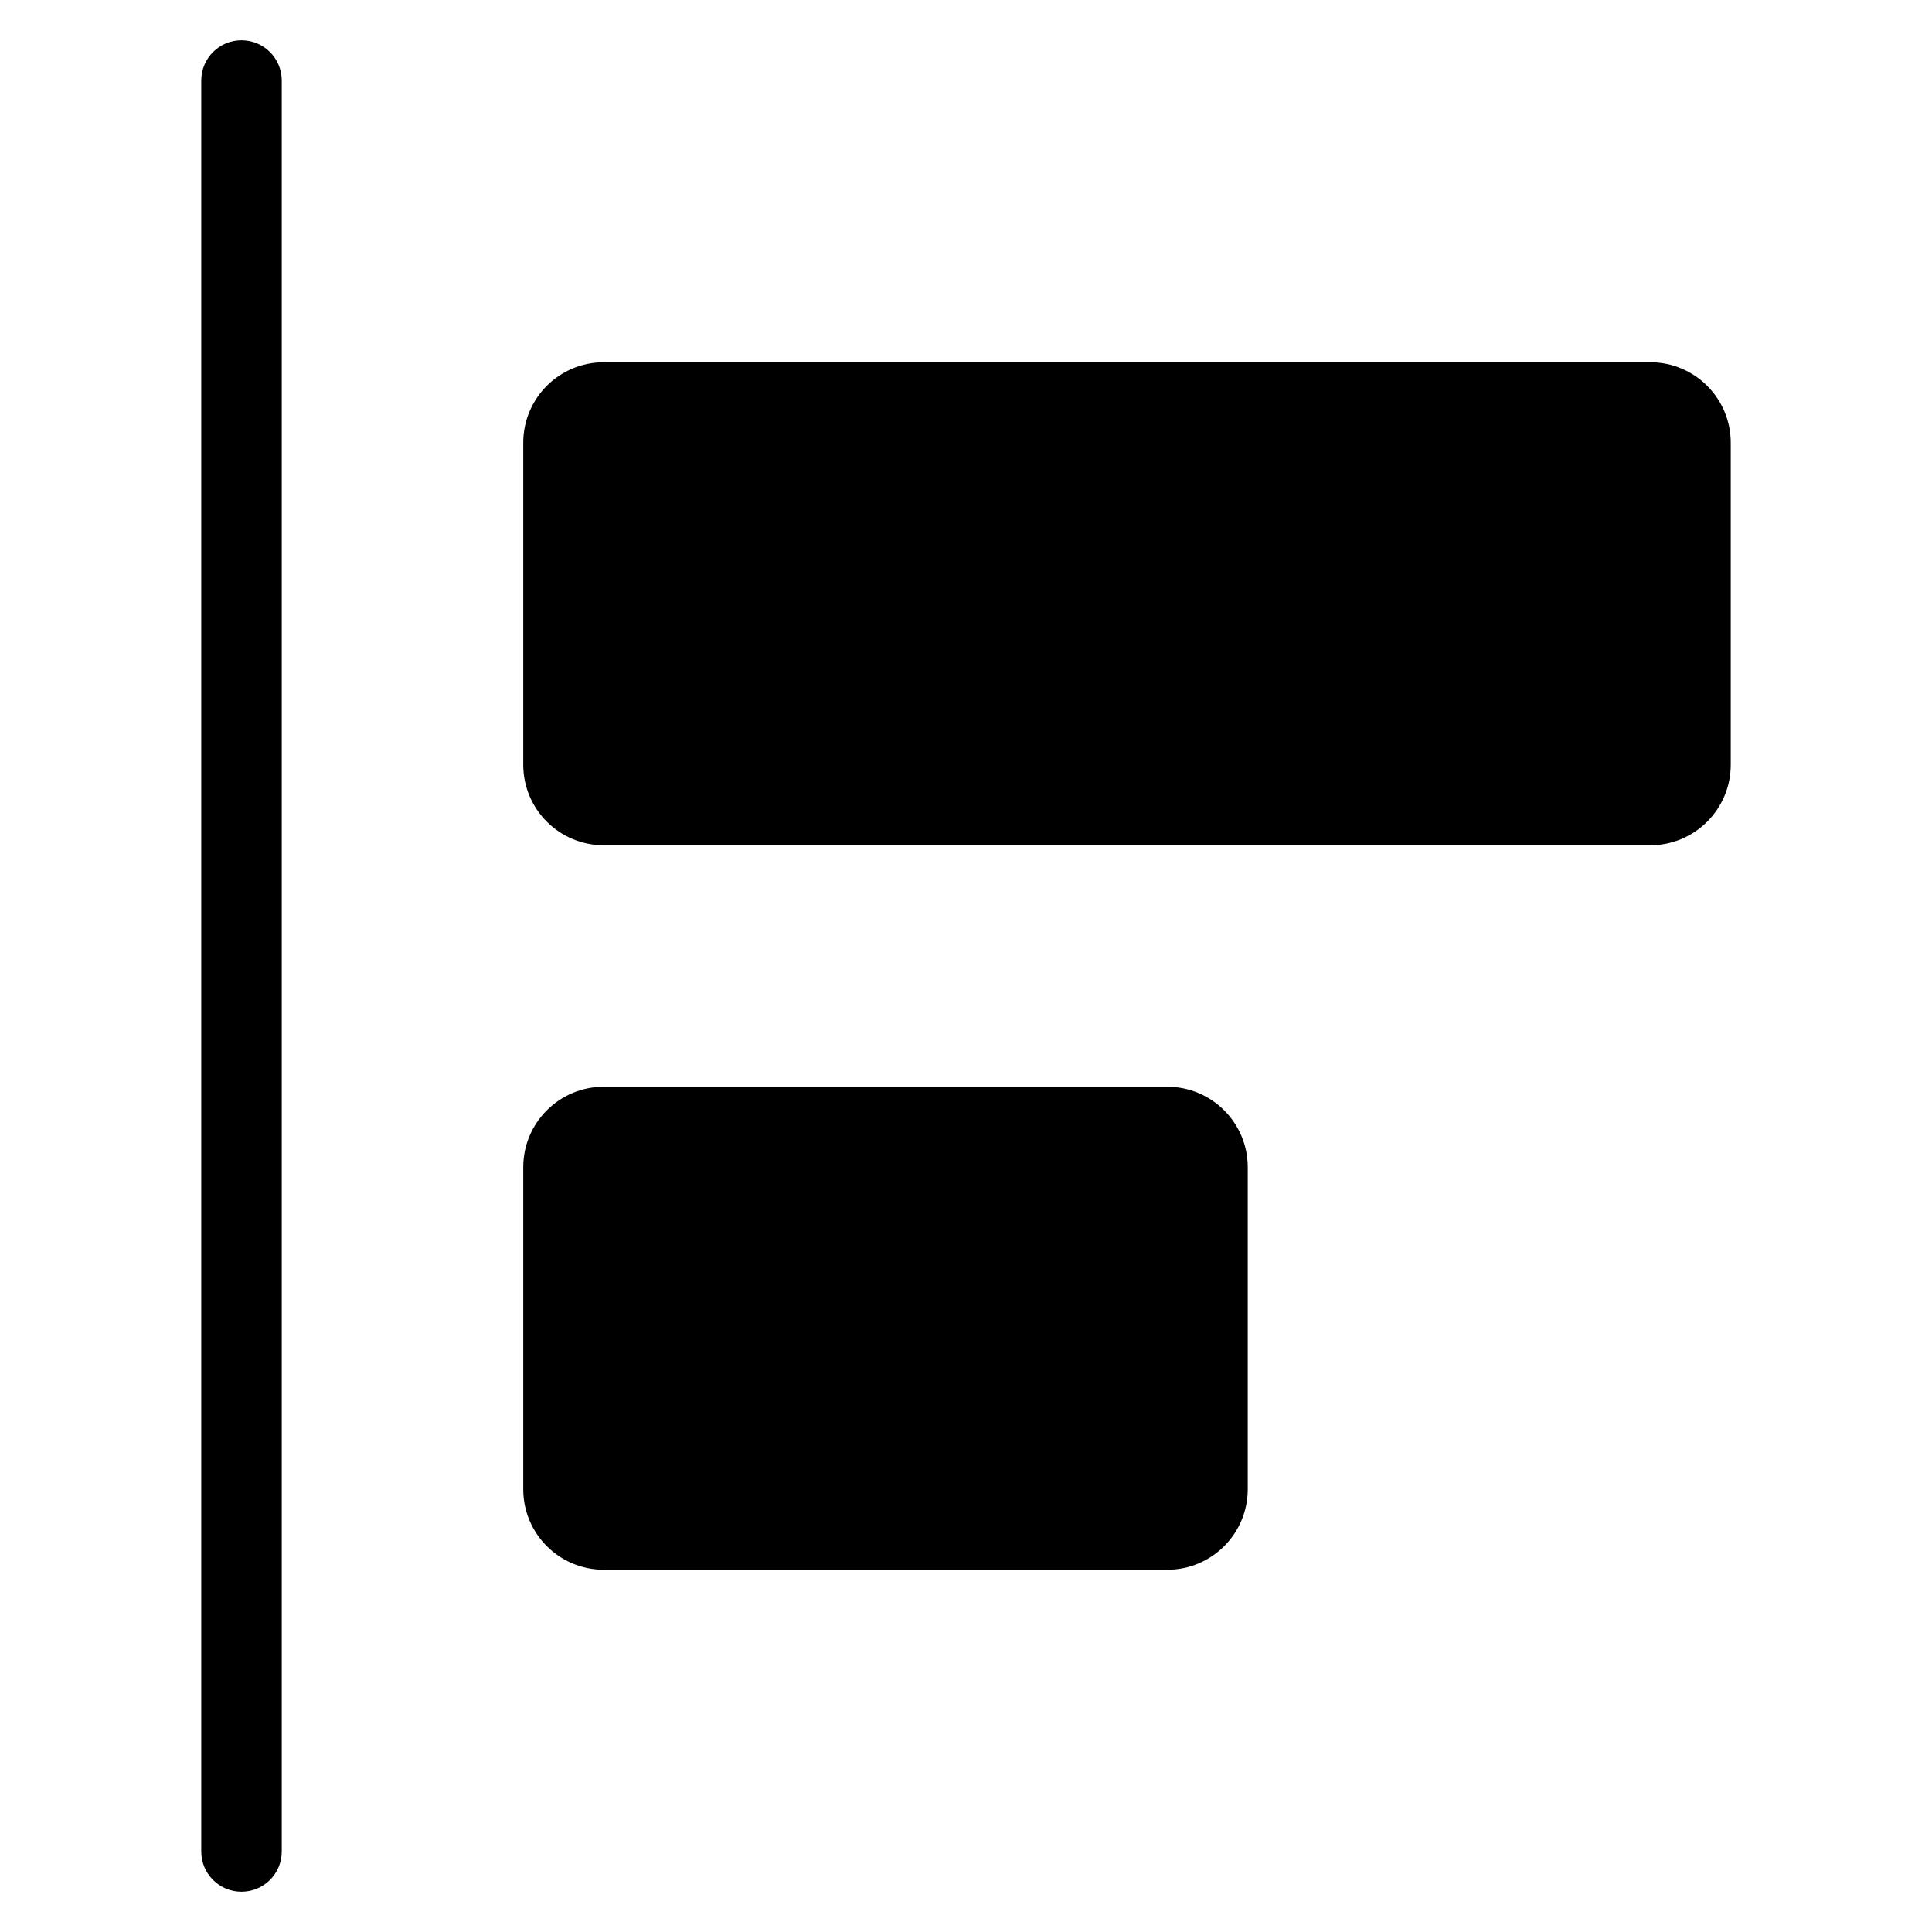 <?xml version="1.0" encoding="utf-8"?>
<!-- Generator: Adobe Illustrator 19.2.1, SVG Export Plug-In . SVG Version: 6.00 Build 0)  -->
<!DOCTYPE svg PUBLIC "-//W3C//DTD SVG 1.1//EN" "http://www.w3.org/Graphics/SVG/1.1/DTD/svg11.dtd">
<svg version="1.1" id="Layer_1" xmlns="http://www.w3.org/2000/svg" xmlns:xlink="http://www.w3.org/1999/xlink" x="0px" y="0px"
	 width="48px" height="48px" viewBox="0 0 48 48" enable-background="new 0 0 48 48" xml:space="preserve">
<path d="M5,2v44c0,0.553,0.448,1,1,1s1-0.447,1-1V2c0-0.553-0.448-1-1-1S5,1.447,5,2z"/>
<path d="M43,19v-8c0-1.105-0.895-2-2-2H15c-1.105,0-2,0.895-2,2v8c0,1.105,0.895,2,2,2h26C42.105,21,43,20.105,43,19z"/>
<path d="M15,27c-1.105,0-2,0.895-2,2v8c0,1.105,0.895,2,2,2h14c1.105,0,2-0.895,2-2v-8c0-1.105-0.895-2-2-2H15z"/>
</svg>
